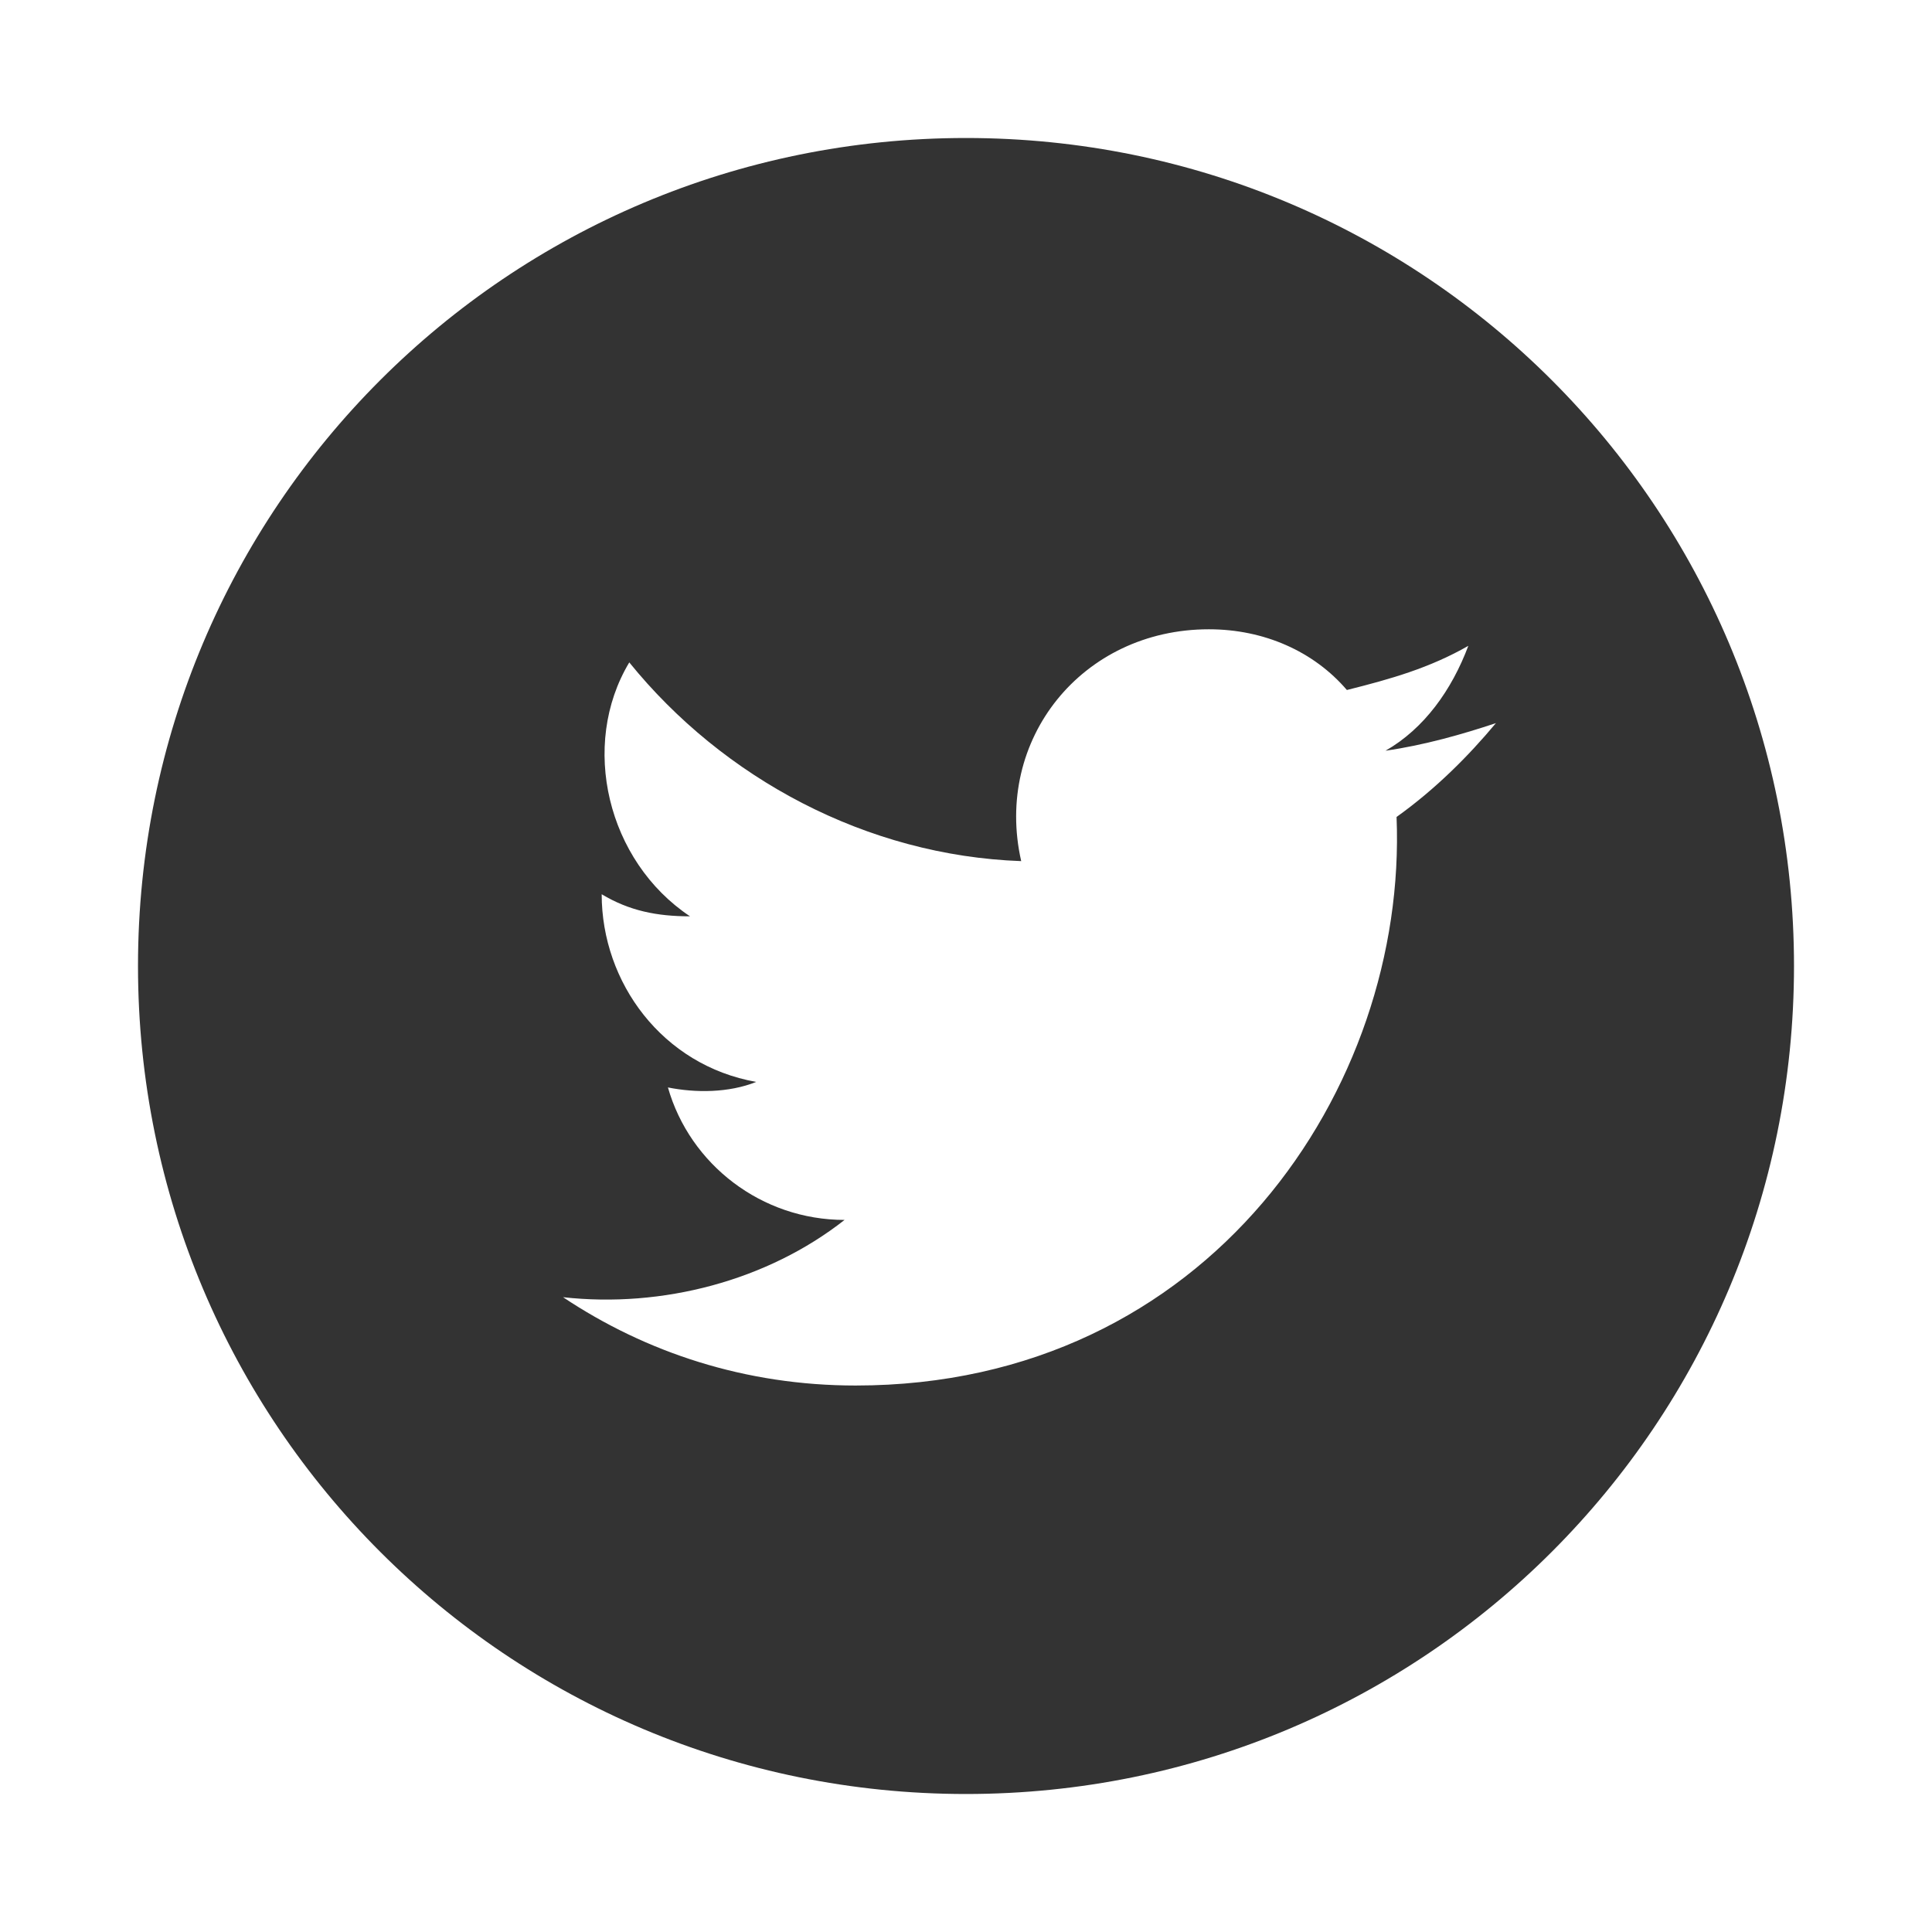 <?xml version="1.0" encoding="utf-8"?>
<!-- Generator: Adobe Illustrator 21.0.0, SVG Export Plug-In . SVG Version: 6.00 Build 0)  -->
<svg version="1.1" id="Layer_1" xmlns="http://www.w3.org/2000/svg" xmlns:xlink="http://www.w3.org/1999/xlink" x="0px" y="0px"
	 viewBox="0 0 35 35" style="enable-background:new 0 0 35 35;" xml:space="preserve">
<style type="text/css">
	.st0{fill:#FF7B73;}
	.st1{fill:#FFFFFF;}
	.st2{fill:none;stroke:#FFFFFF;stroke-linecap:round;stroke-linejoin:round;stroke-miterlimit:10;}
	.st3{fill:none;}
	.st4{fill-rule:evenodd;clip-rule:evenodd;fill:#0071B9;}
	.st5{fill:#0071B9;}
	.st6{fill-rule:evenodd;clip-rule:evenodd;fill:#FFBE00;}
	.st7{fill:#FFBE00;}
	.st8{fill:none;stroke:#FFFFFF;stroke-width:0.75;stroke-linejoin:round;stroke-miterlimit:10;}
	.st9{fill-rule:evenodd;clip-rule:evenodd;fill:#FFA01C;}
	.st10{fill:#FFA01C;}
	.st11{enable-background:new    ;}
	.st12{clip-path:url(#SVGID_2_);}
	.st13{clip-path:url(#SVGID_6_);}
	.st14{fill:none;stroke:#5EBFE2;stroke-miterlimit:10;}
	.st15{clip-path:url(#SVGID_10_);}
	.st16{clip-path:url(#SVGID_12_);fill:#5EBD5E;}
	.st17{fill:none;stroke:#FFFFFF;stroke-width:2;stroke-linecap:round;stroke-miterlimit:10;}
	.st18{fill:none;stroke:#FF7B73;stroke-linecap:round;stroke-miterlimit:10;}
	.st19{fill:none;stroke:#FFFFFF;stroke-width:0.75;stroke-linecap:round;stroke-miterlimit:10;}
	.st20{fill:#333333;}
	.st21{fill-rule:evenodd;clip-rule:evenodd;fill:#333333;}
</style>
<g>
	<defs>
		<circle id="SVGID_9_" cx="-37.2" cy="-37.5" r="14"/>
	</defs>
	<clipPath id="SVGID_2_">
		<use xlink:href="#SVGID_9_"  style="overflow:visible;"/>
	</clipPath>
	<g class="st12">
		<defs>
			<rect id="SVGID_11_" x="-870.2" y="-607.5" width="1280" height="800"/>
		</defs>
		<clipPath id="SVGID_4_">
			<use xlink:href="#SVGID_11_"  style="overflow:visible;"/>
		</clipPath>
	</g>
</g>
<path class="st20" d="M17.5,2.5c-8.3,0-15,6.7-15,15s6.7,15,15,15c8.3,0,15-6.7,15-15S25.8,2.5,17.5,2.5z M25.3,14.8
	c0.2,4.9-3.4,10.3-9.8,10.3c-2,0-3.8-0.6-5.3-1.6c1.8,0.2,3.7-0.3,5.1-1.4c-1.5,0-2.8-1-3.2-2.4c0.5,0.1,1.1,0.1,1.6-0.1
	c-1.7-0.3-2.8-1.8-2.8-3.4c0.5,0.3,1,0.4,1.6,0.4c-1.5-1-2-3.1-1.1-4.6c1.7,2.1,4.3,3.5,7.1,3.6c-0.5-2.2,1.1-4.2,3.4-4.2
	c1,0,1.9,0.4,2.5,1.1c0.8-0.2,1.5-0.4,2.2-0.8c-0.3,0.8-0.8,1.5-1.5,1.9c0.7-0.1,1.4-0.3,2-0.5C26.6,13.7,26,14.3,25.3,14.8z"/>
</svg>
